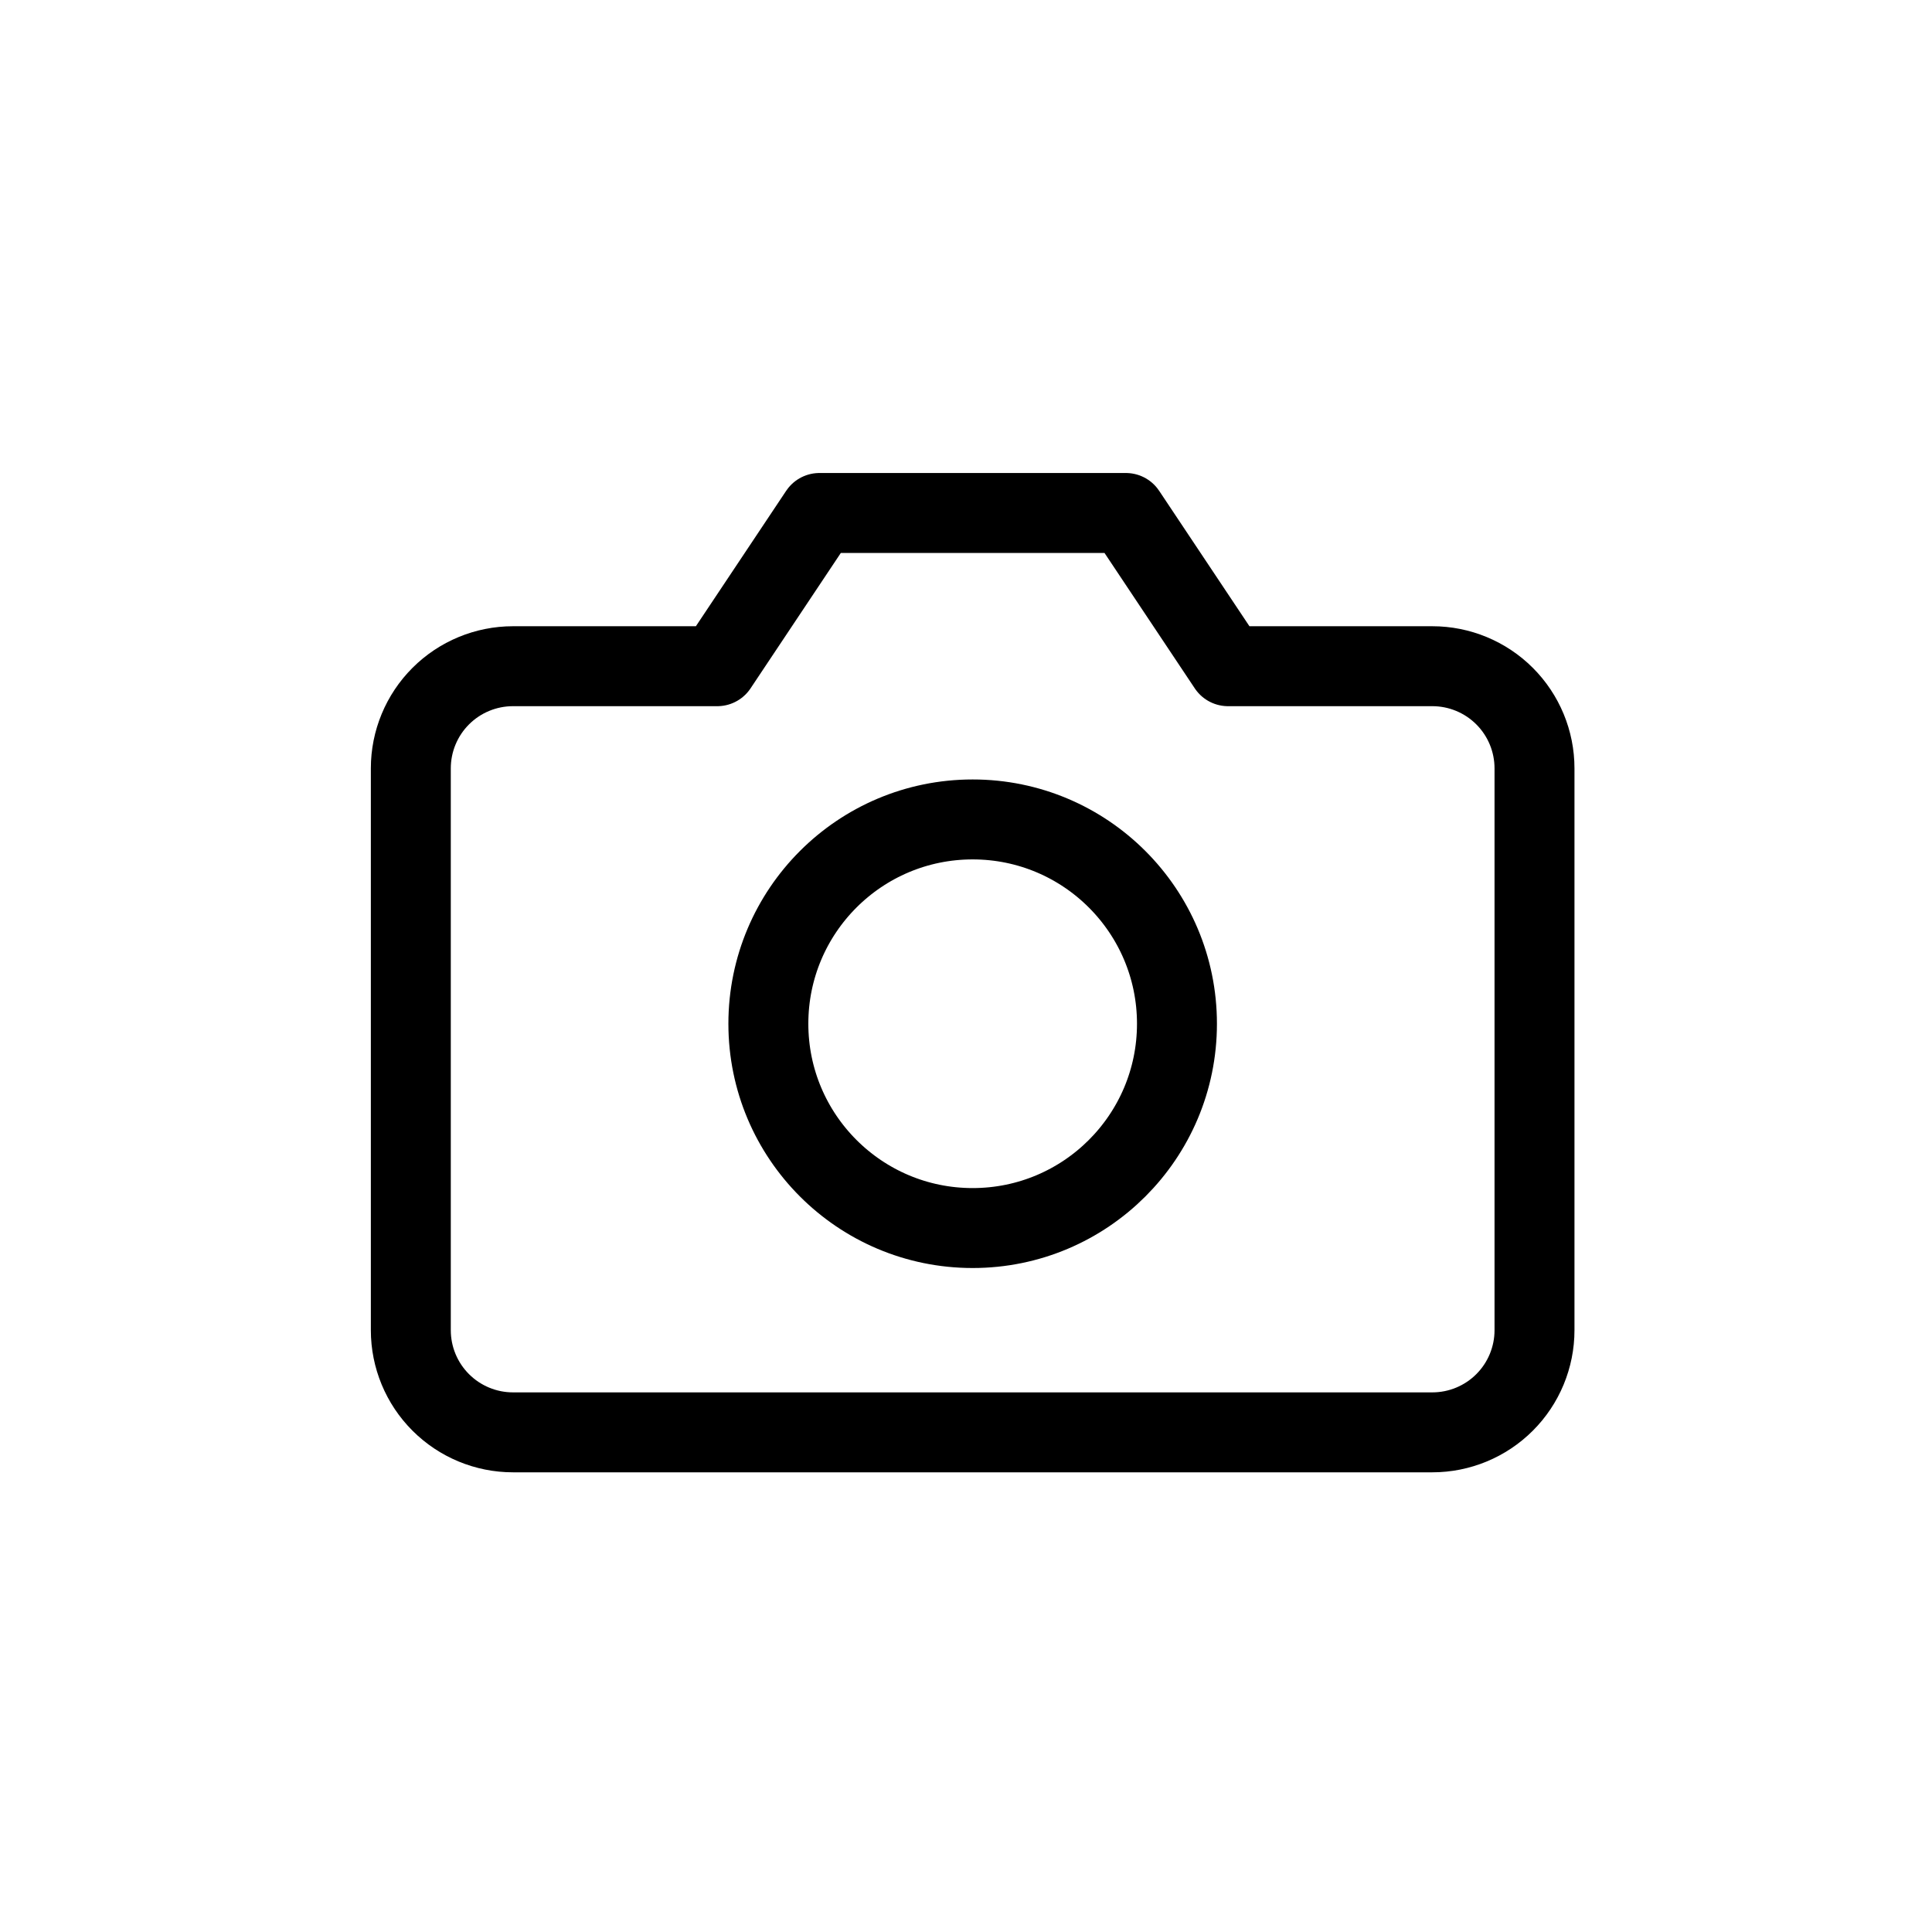 <svg width="145" height="145" viewBox="0 0 145 145" fill="none" xmlns="http://www.w3.org/2000/svg">
<path d="M115.167 99.833C115.167 101.867 114.359 103.817 112.921 105.254C111.483 106.692 109.533 107.5 107.5 107.5H38.5C36.467 107.5 34.517 106.692 33.079 105.254C31.641 103.817 30.833 101.867 30.833 99.833V57.667C30.833 55.633 31.641 53.683 33.079 52.245C34.517 50.808 36.467 50 38.5 50H53.833L61.5 38.5H84.5L92.167 50H107.5C109.533 50 111.483 50.808 112.921 52.245C114.359 53.683 115.167 55.633 115.167 57.667V99.833Z" stroke="black" stroke-width="6" stroke-linecap="round" stroke-linejoin="round"/>
<path d="M73 92.167C81.468 92.167 88.333 85.302 88.333 76.833C88.333 68.365 81.468 61.5 73 61.5C64.532 61.5 57.667 68.365 57.667 76.833C57.667 85.302 64.532 92.167 73 92.167Z" stroke="black" stroke-width="6" stroke-linecap="round" stroke-linejoin="round"/>
</svg>
